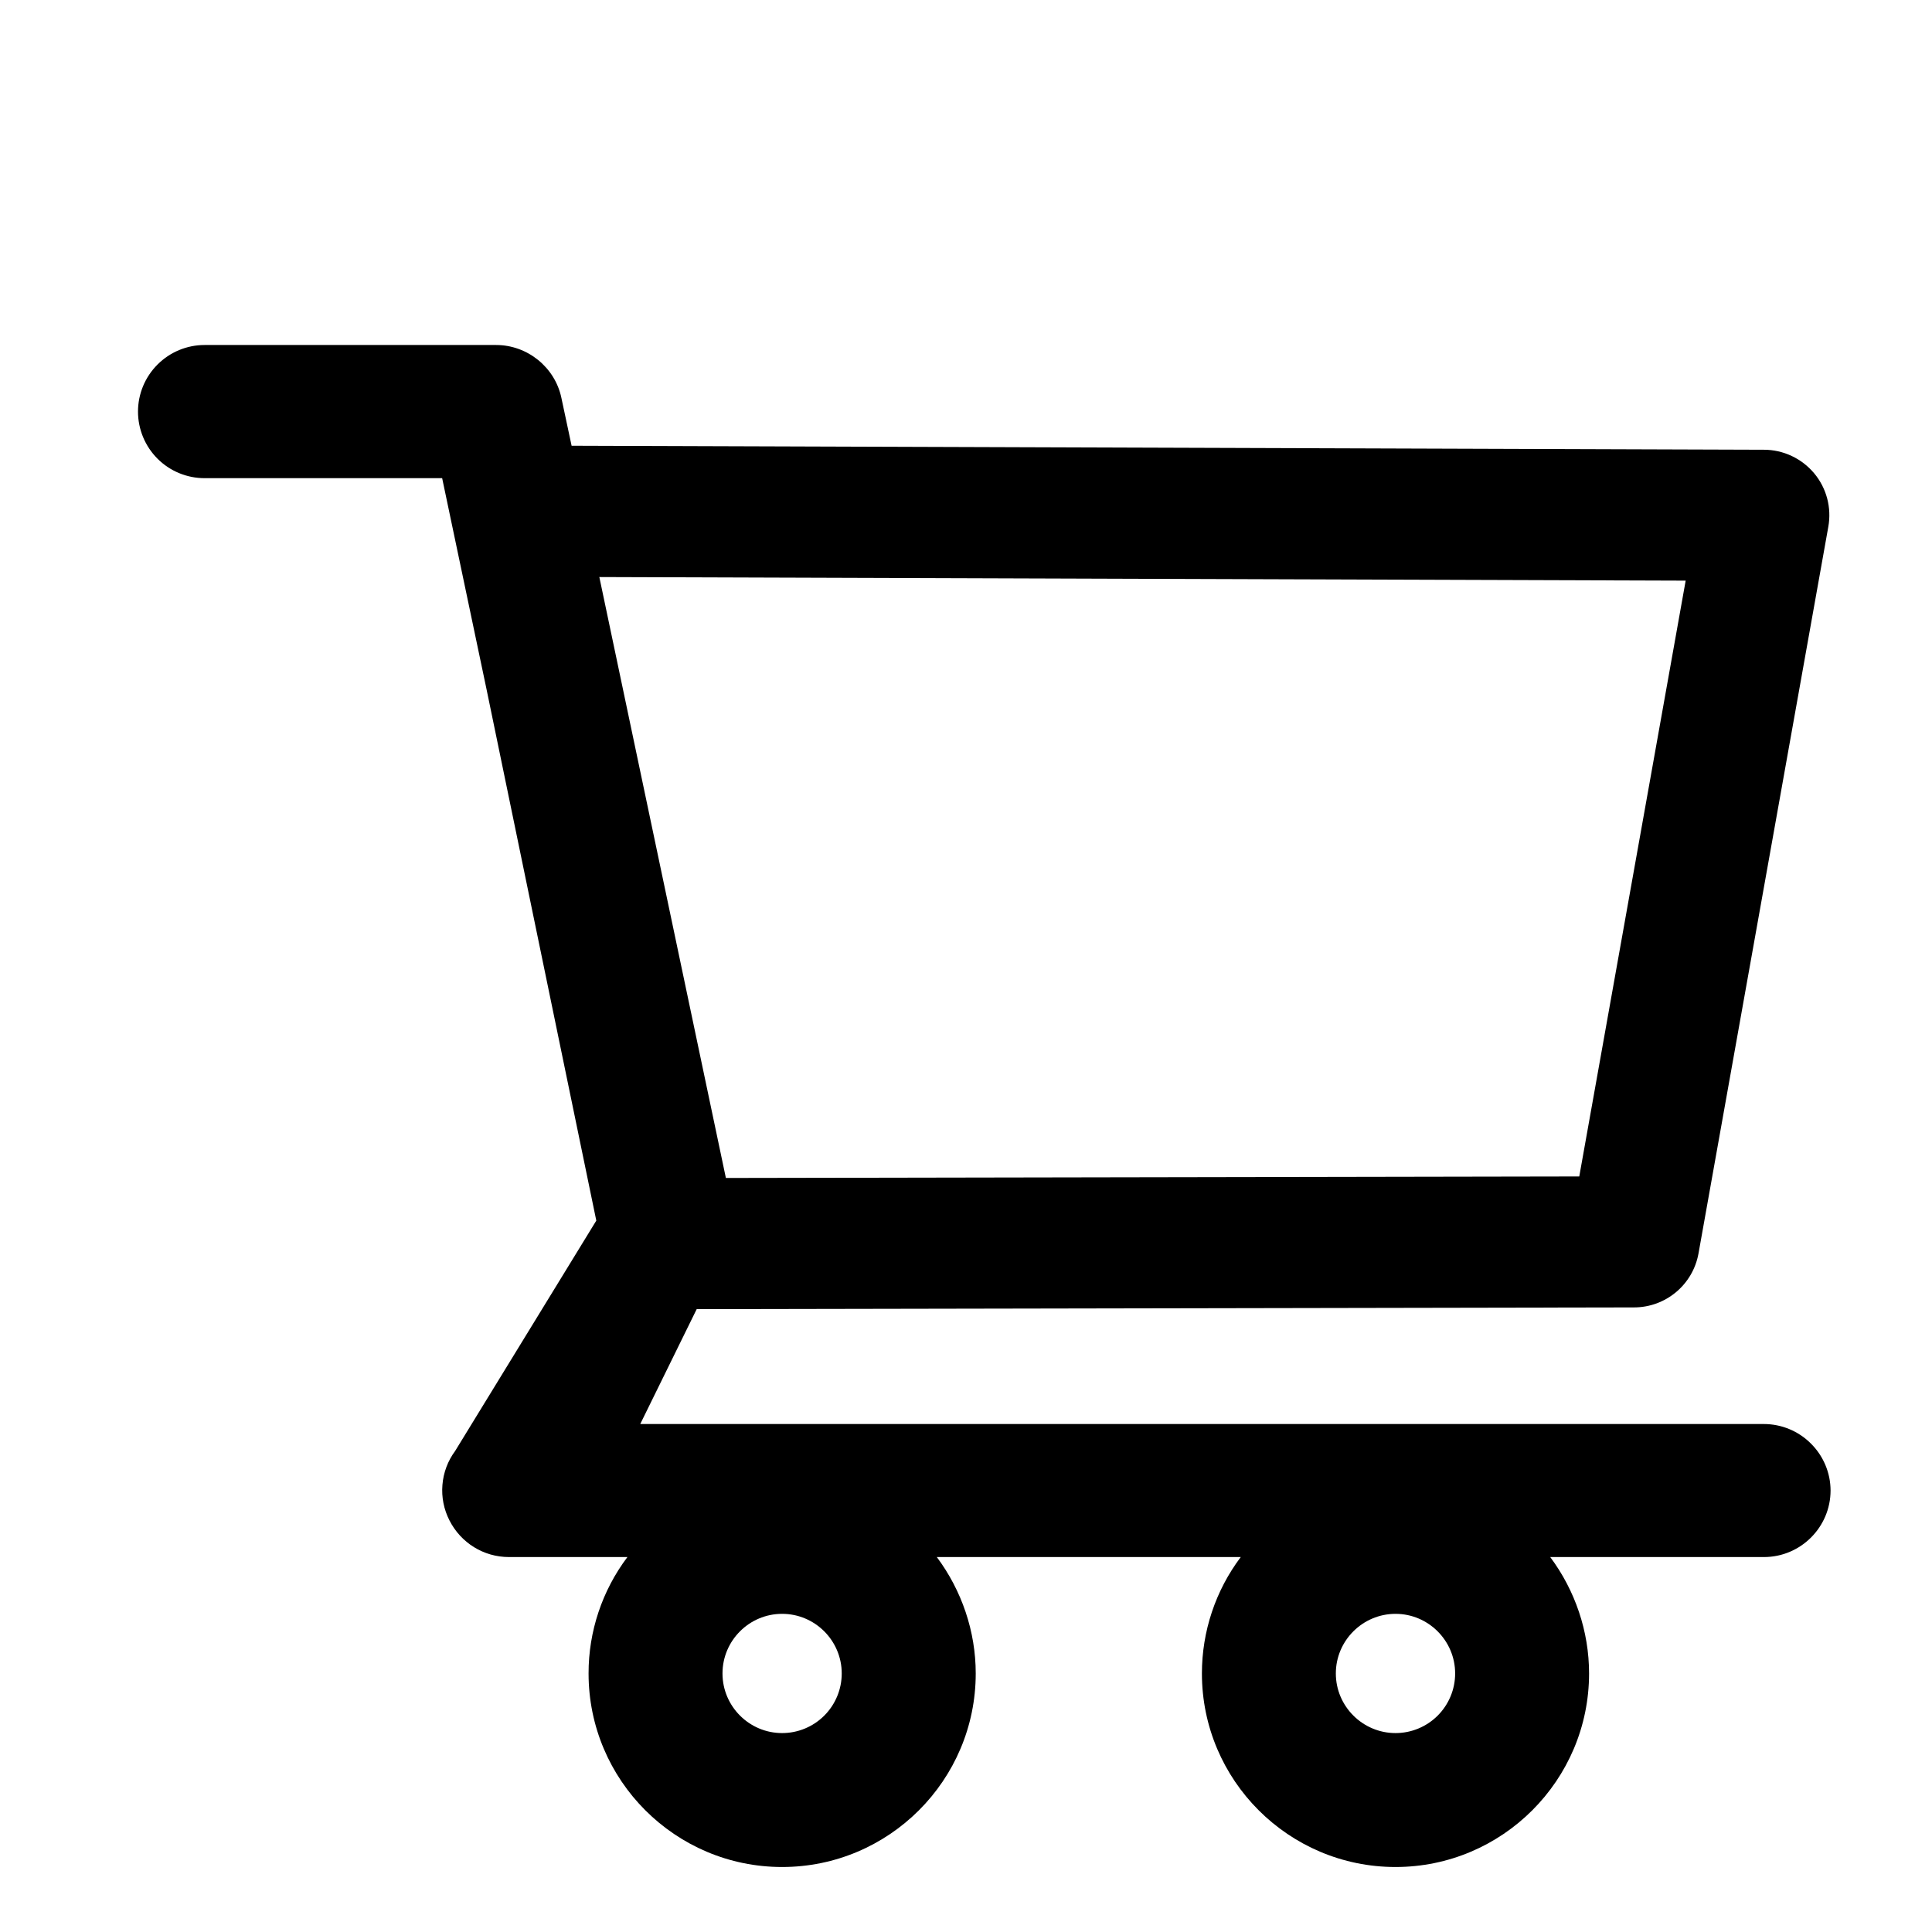 <svg width="28" height="28" viewBox="0 0 28 28" fill="none" xmlns="http://www.w3.org/2000/svg">
<path d="M25.562 20.638H9.279L10.097 18.973L23.681 18.948C24.14 18.948 24.534 18.62 24.616 18.166L26.497 7.636C26.547 7.36 26.473 7.075 26.292 6.859C26.203 6.753 26.092 6.667 25.966 6.608C25.84 6.549 25.704 6.518 25.565 6.518L8.284 6.46L8.136 5.766C8.043 5.323 7.644 5 7.19 5H2.965C2.709 5 2.464 5.102 2.283 5.283C2.102 5.464 2 5.709 2 5.965C2 6.221 2.102 6.467 2.283 6.648C2.464 6.829 2.709 6.93 2.965 6.93H6.408L7.053 9.998L8.642 17.69L6.596 21.029C6.49 21.172 6.426 21.343 6.412 21.52C6.397 21.698 6.433 21.877 6.514 22.035C6.679 22.36 7.009 22.566 7.376 22.566H9.093C8.727 23.052 8.529 23.644 8.53 24.253C8.53 25.8 9.787 27.058 11.335 27.058C12.883 27.058 14.141 25.8 14.141 24.253C14.141 23.643 13.938 23.05 13.577 22.566H17.982C17.616 23.052 17.419 23.644 17.419 24.253C17.419 25.8 18.677 27.058 20.225 27.058C21.772 27.058 23.03 25.8 23.03 24.253C23.03 23.643 22.828 23.05 22.467 22.566H25.565C26.095 22.566 26.53 22.134 26.53 21.6C26.529 21.345 26.426 21.1 26.244 20.92C26.063 20.739 25.818 20.638 25.562 20.638ZM8.686 8.363L24.43 8.415L22.888 17.05L10.52 17.072L8.686 8.363ZM11.335 25.117C10.859 25.117 10.471 24.729 10.471 24.253C10.471 23.777 10.859 23.389 11.335 23.389C11.811 23.389 12.199 23.777 12.199 24.253C12.199 24.482 12.108 24.702 11.946 24.864C11.784 25.026 11.564 25.117 11.335 25.117ZM20.225 25.117C19.749 25.117 19.36 24.729 19.36 24.253C19.36 23.777 19.749 23.389 20.225 23.389C20.7 23.389 21.089 23.777 21.089 24.253C21.089 24.482 20.998 24.702 20.836 24.864C20.674 25.026 20.454 25.117 20.225 25.117Z" fill="black"/>
</svg>
